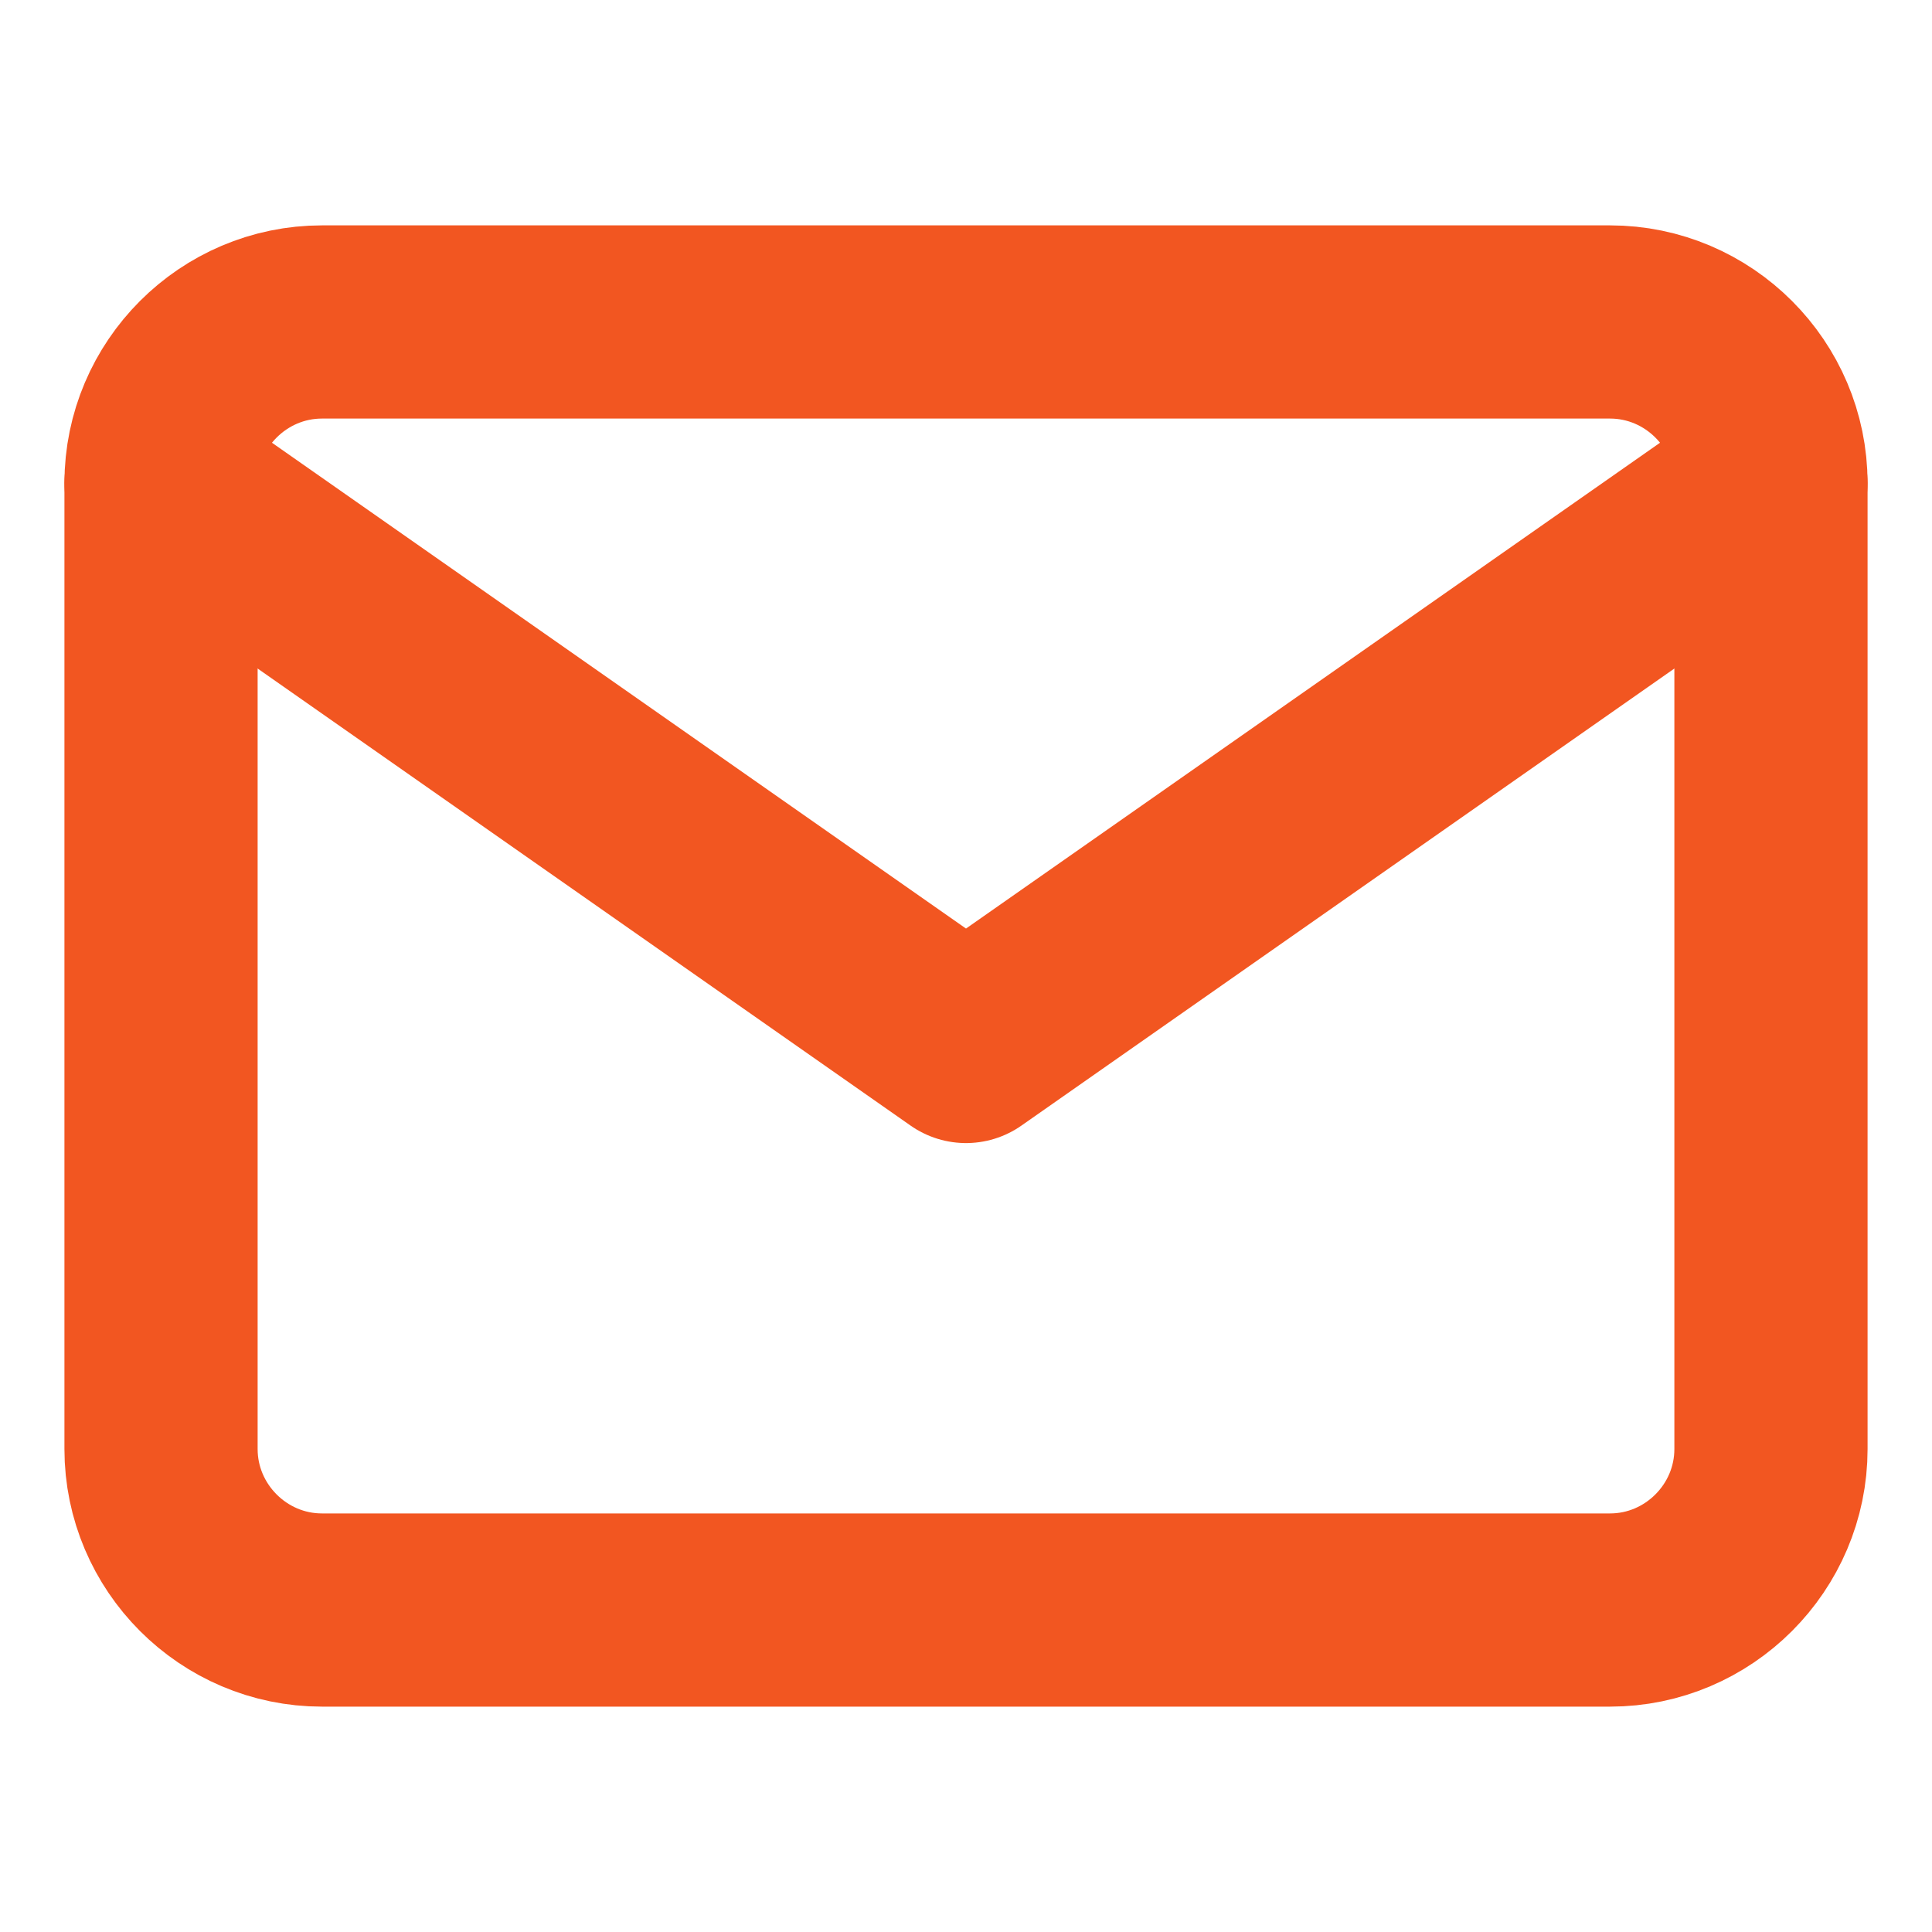 <svg width="20" height="20" viewBox="0 0 20 20" fill="none" xmlns="http://www.w3.org/2000/svg">
<path d="M3.333 3.333H16.667C17.583 3.333 18.333 4.083 18.333 5V15C18.333 15.917 17.583 16.667 16.667 16.667H3.333C2.417 16.667 1.667 15.917 1.667 15V5C1.667 4.083 2.417 3.333 3.333 3.333Z" stroke="#F25621" stroke-width="2" stroke-linecap="round" stroke-linejoin="round"/>
<path d="M18.333 5L10 10.833L1.667 5" stroke="#F25621" stroke-width="2" stroke-linecap="round" stroke-linejoin="round"/>
</svg>
